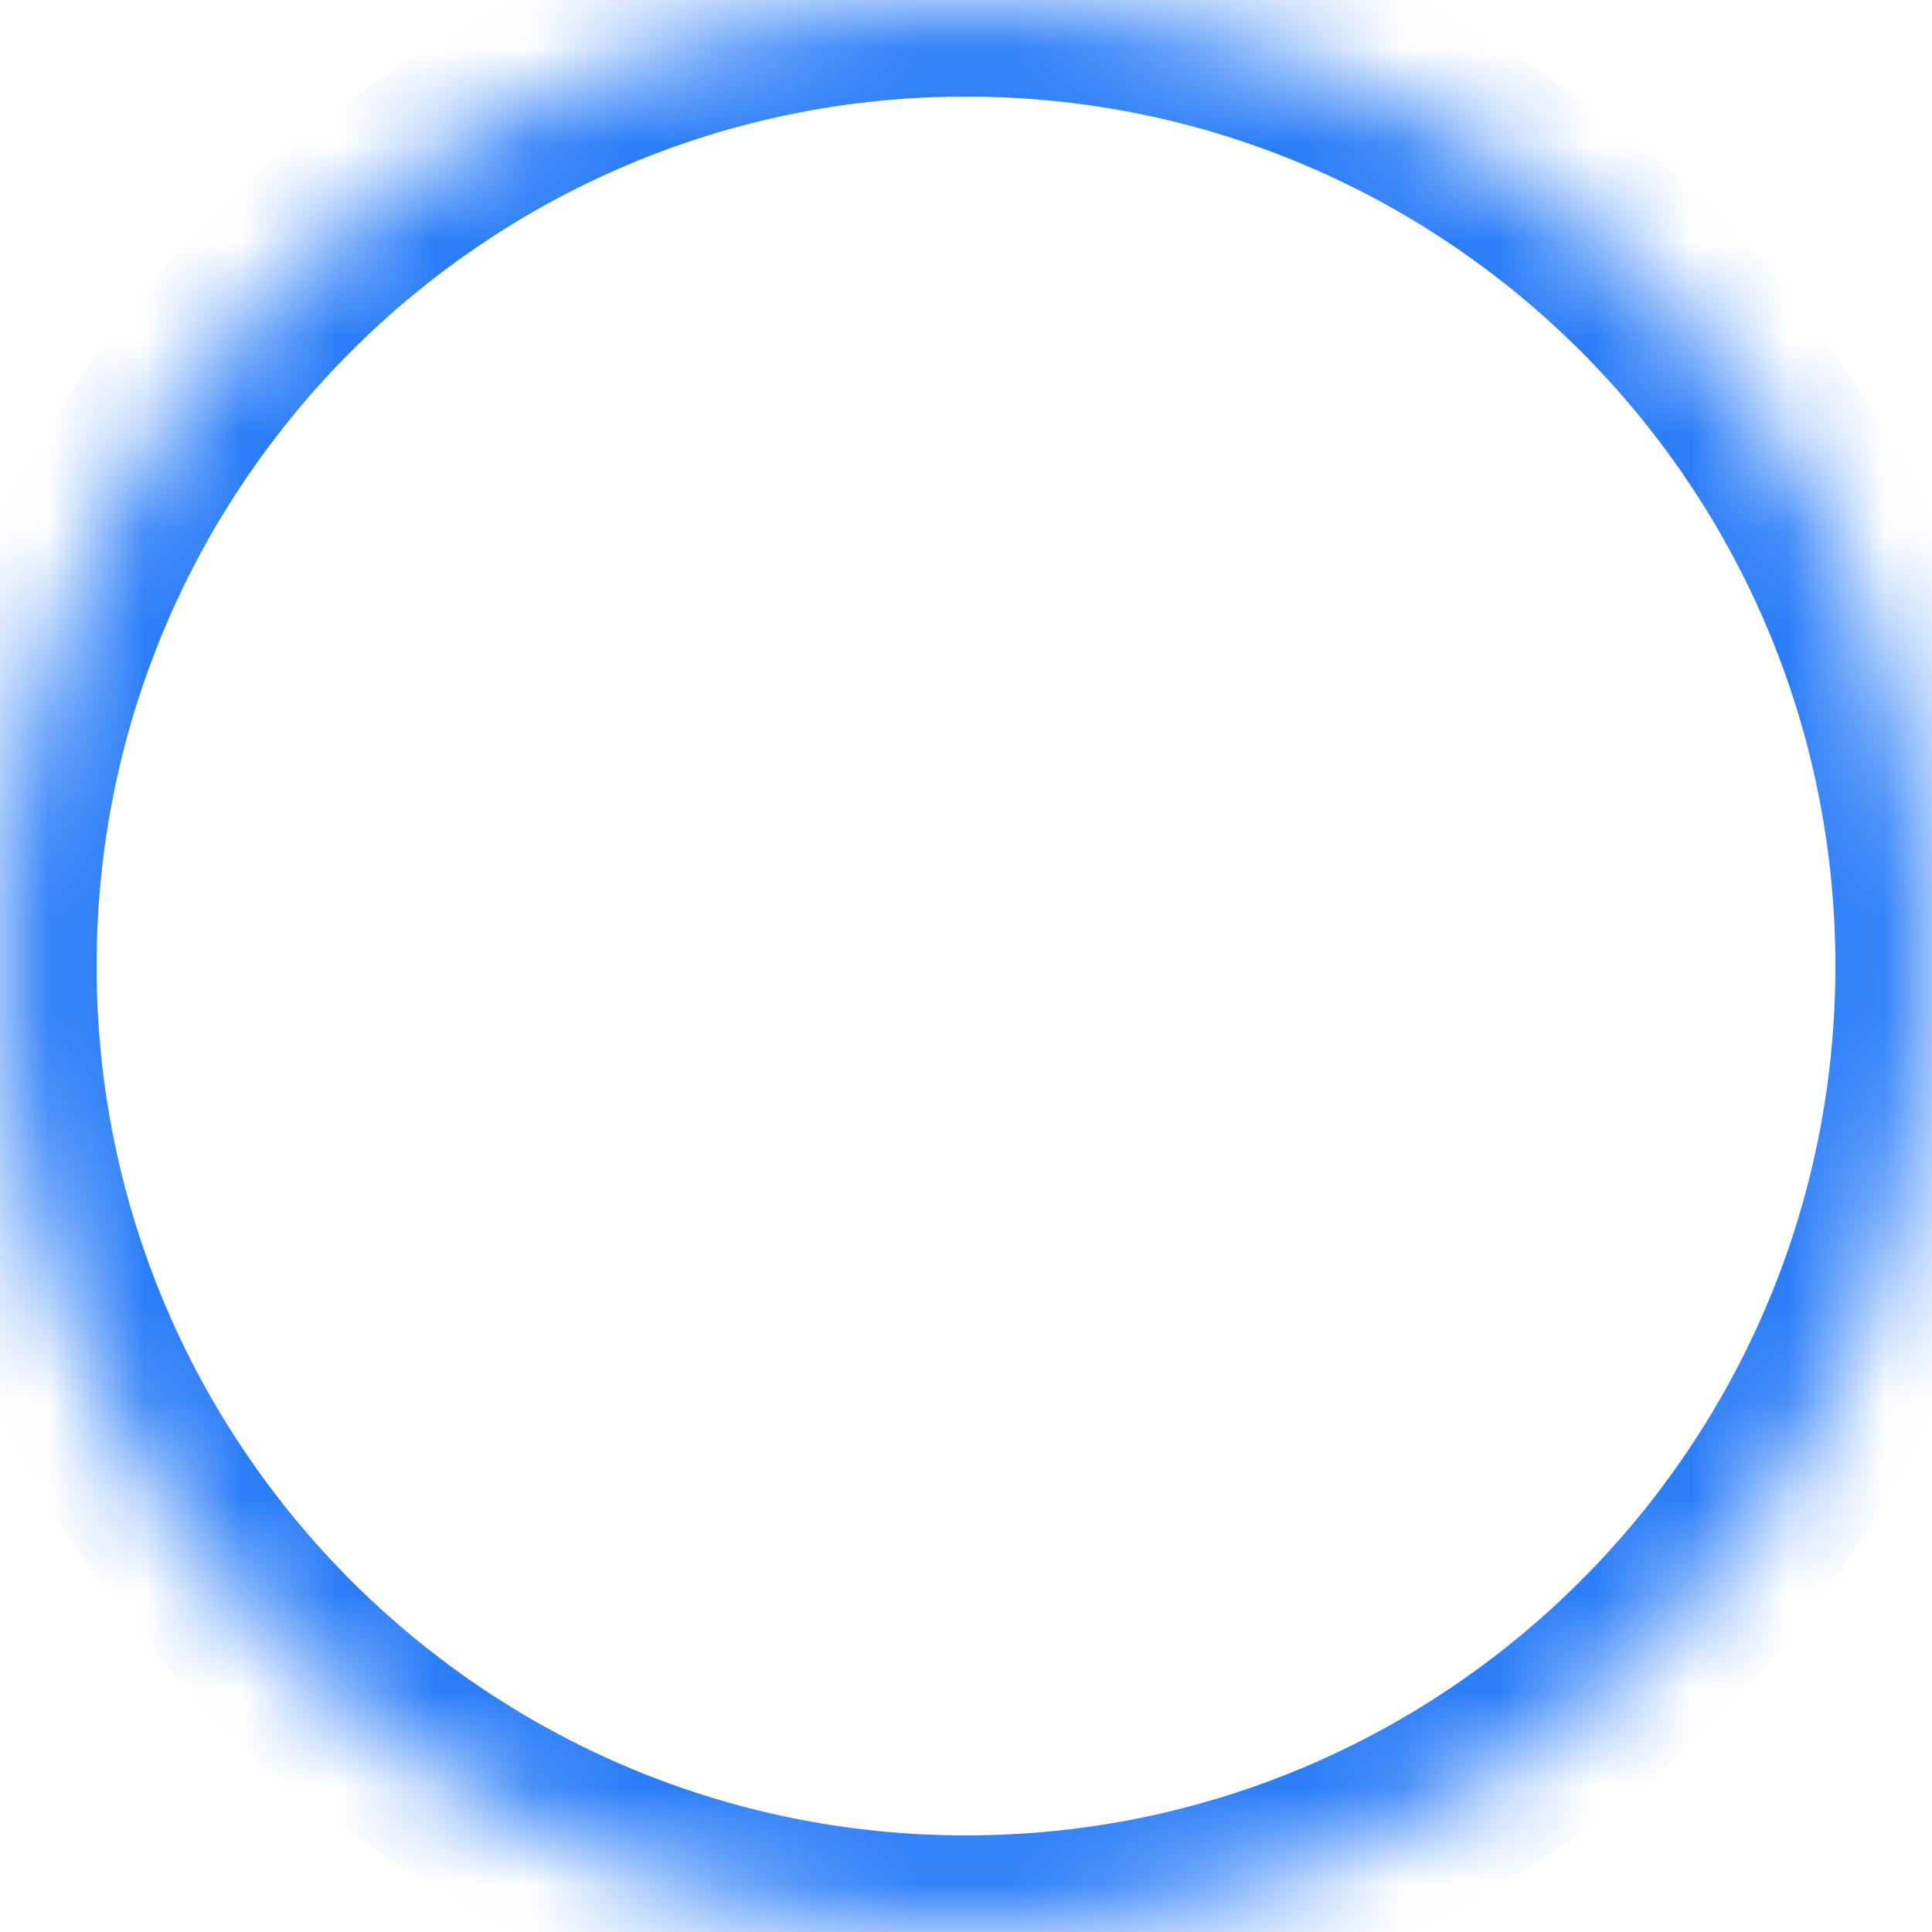 ﻿<?xml version="1.0" encoding="utf-8"?>
<svg version="1.1" xmlns:xlink="http://www.w3.org/1999/xlink" width="20px" height="20px" xmlns="http://www.w3.org/2000/svg">
  <defs>
    <mask fill="white" id="clip1444">
      <path d="M 10 0  C 15.523 0  20 4.477  20 10  C 20 15.523  15.523 20  10 20  C 4.477 20  0 15.523  0 10  C 0 4.477  4.477 0  10 0  Z " fill-rule="evenodd" />
    </mask>
  </defs>
  <g transform="matrix(1 0 0 1 -27 0 )">
    <path d="M 10 0  C 15.523 0  20 4.477  20 10  C 20 15.523  15.523 20  10 20  C 4.477 20  0 15.523  0 10  C 0 4.477  4.477 0  10 0  Z " fill-rule="nonzero" fill="#ffffff" stroke="none" fill-opacity="0" transform="matrix(1 0 0 1 27 0 )" />
    <path d="M 10 0  C 15.523 0  20 4.477  20 10  C 20 15.523  15.523 20  10 20  C 4.477 20  0 15.523  0 10  C 0 4.477  4.477 0  10 0  Z " stroke-width="2" stroke="#2c7ef8" fill="none" transform="matrix(1 0 0 1 27 0 )" mask="url(#clip1444)" />
  </g>
</svg>